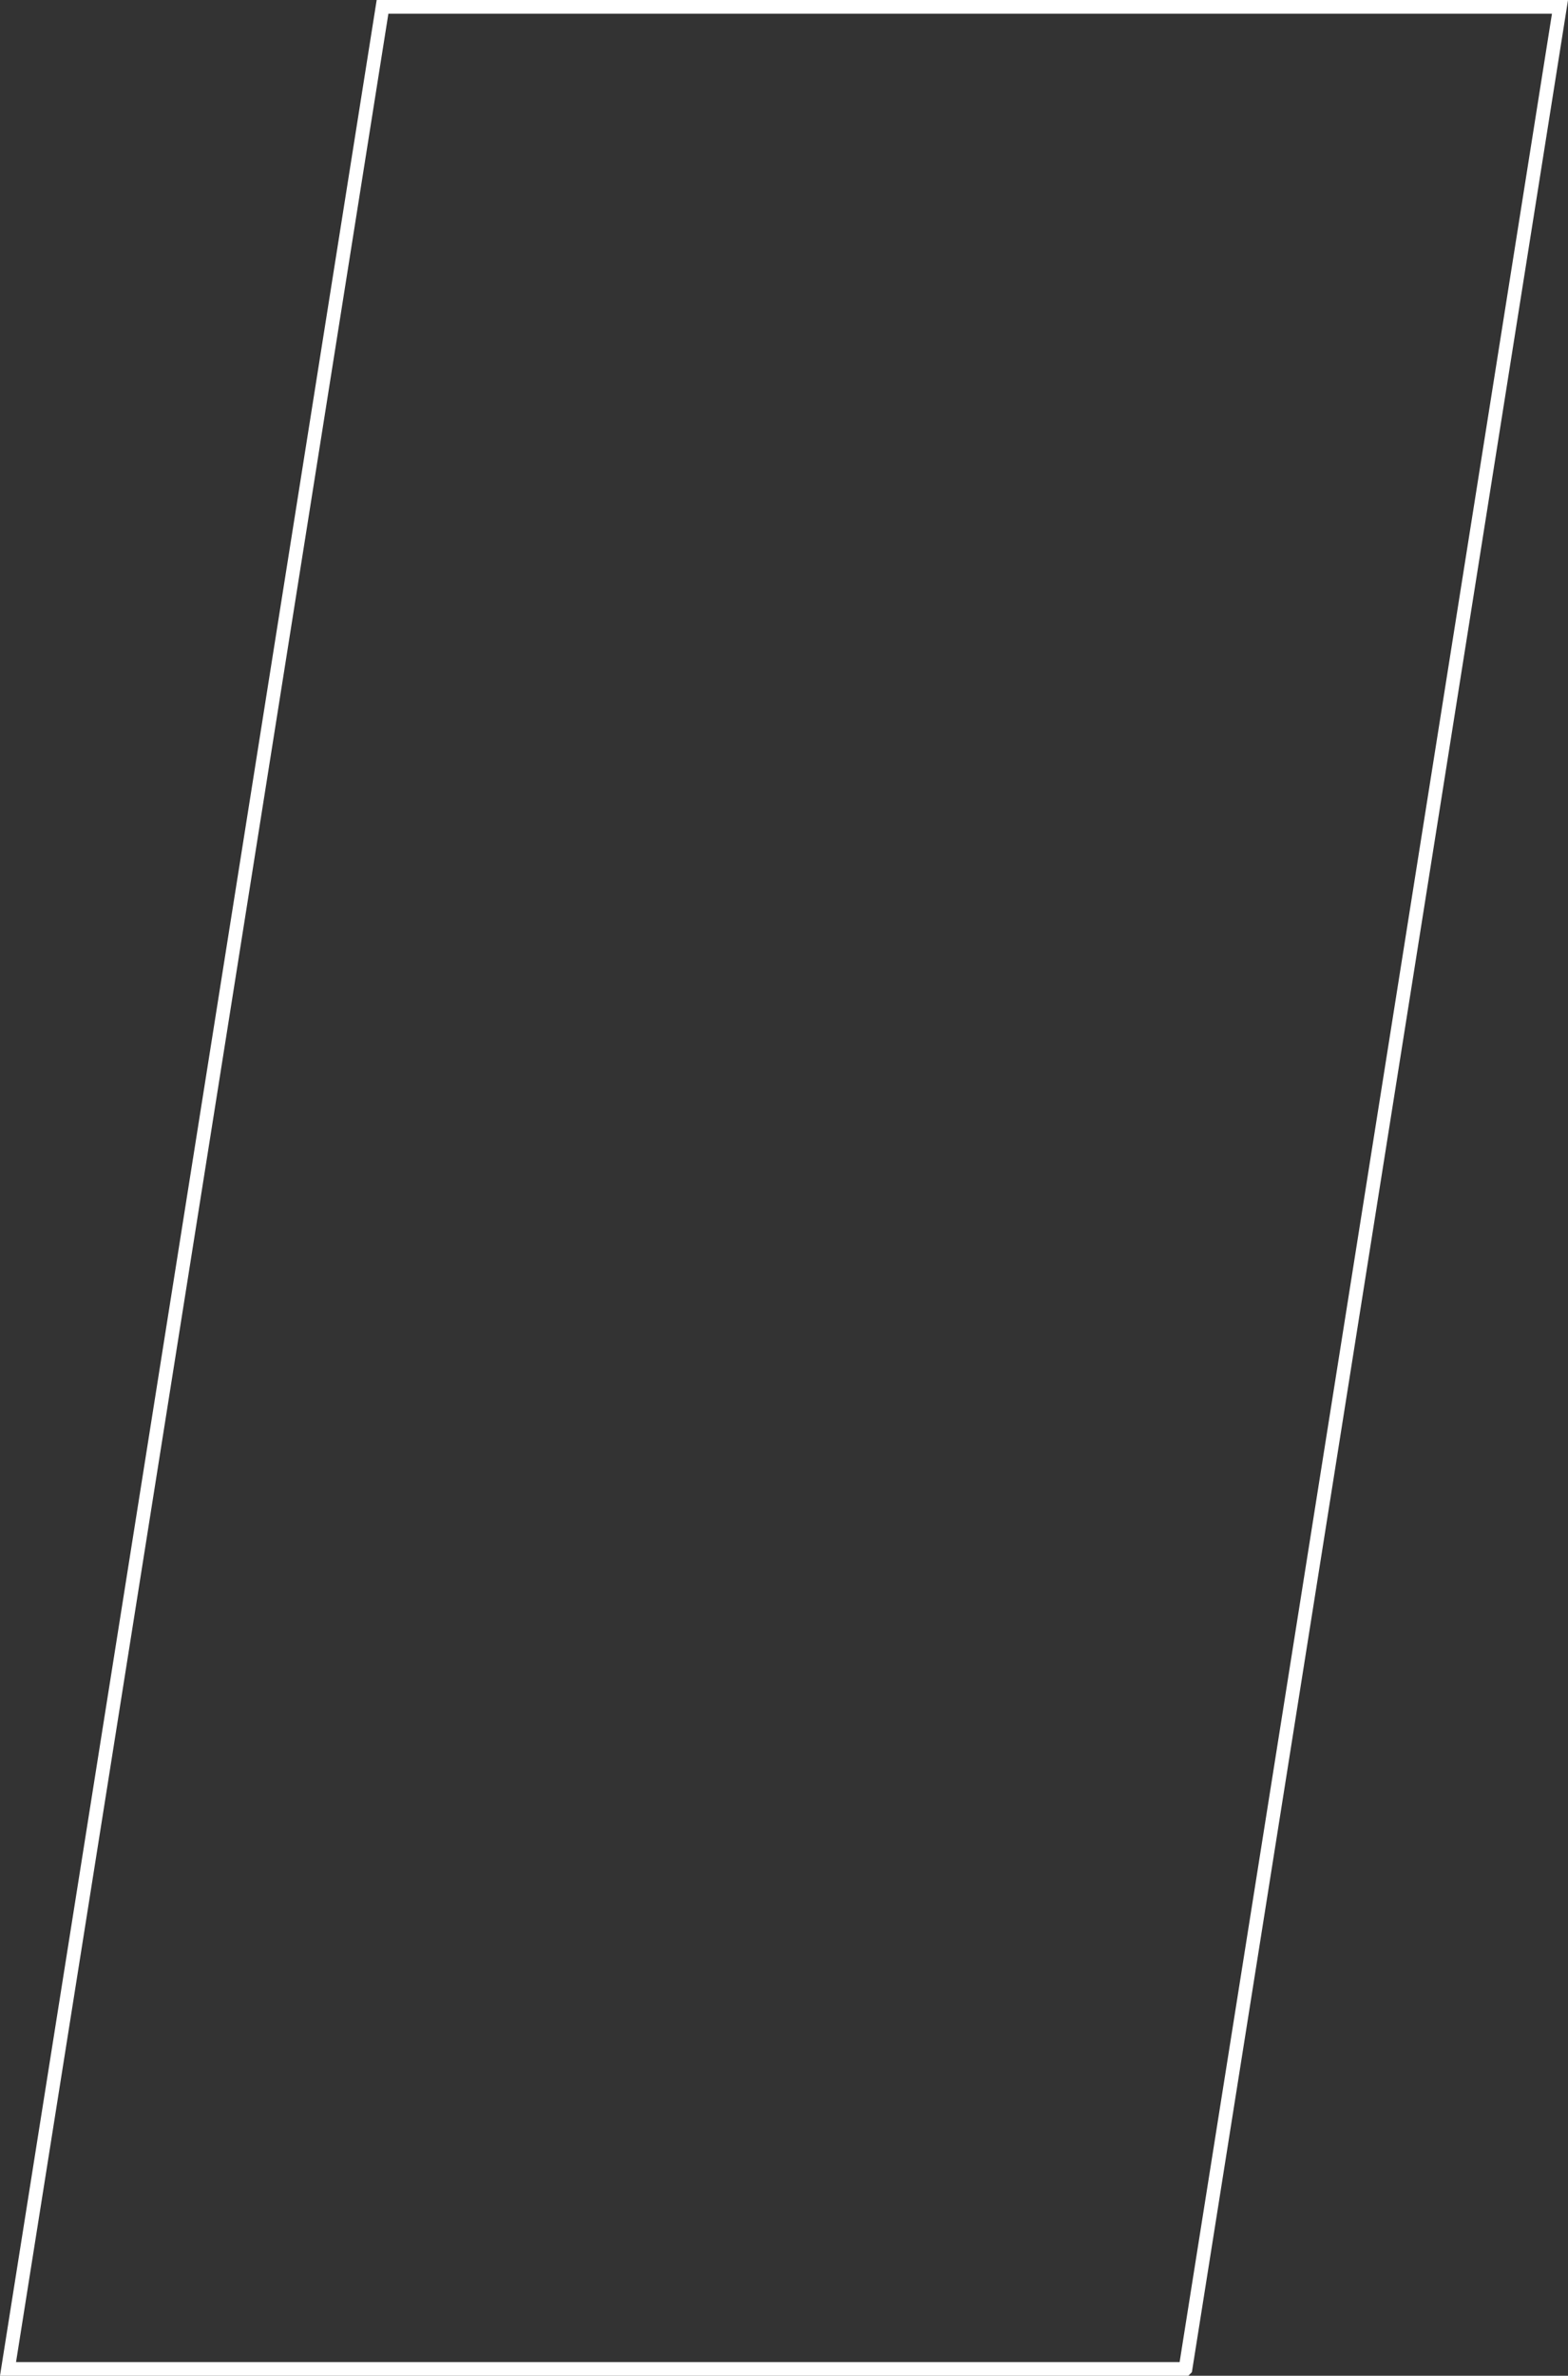 <?xml version="1.0" encoding="UTF-8"?><svg id="Layer_2" xmlns="http://www.w3.org/2000/svg" viewBox="0 0 228.97 346.81"><rect x="0" y="0" width="228.97" height="346.81" fill="#333333" stroke="none"/><defs><style>.cls-1{fill:none;stroke:#fff;stroke-miterlimit:10;stroke-width:2px;}</style></defs><g id="Layer_1-2"><path class="cls-1" d="M173.11,345.81H1.17L55.86,1H227.8l-54.69,344.81Z"/></g></svg>